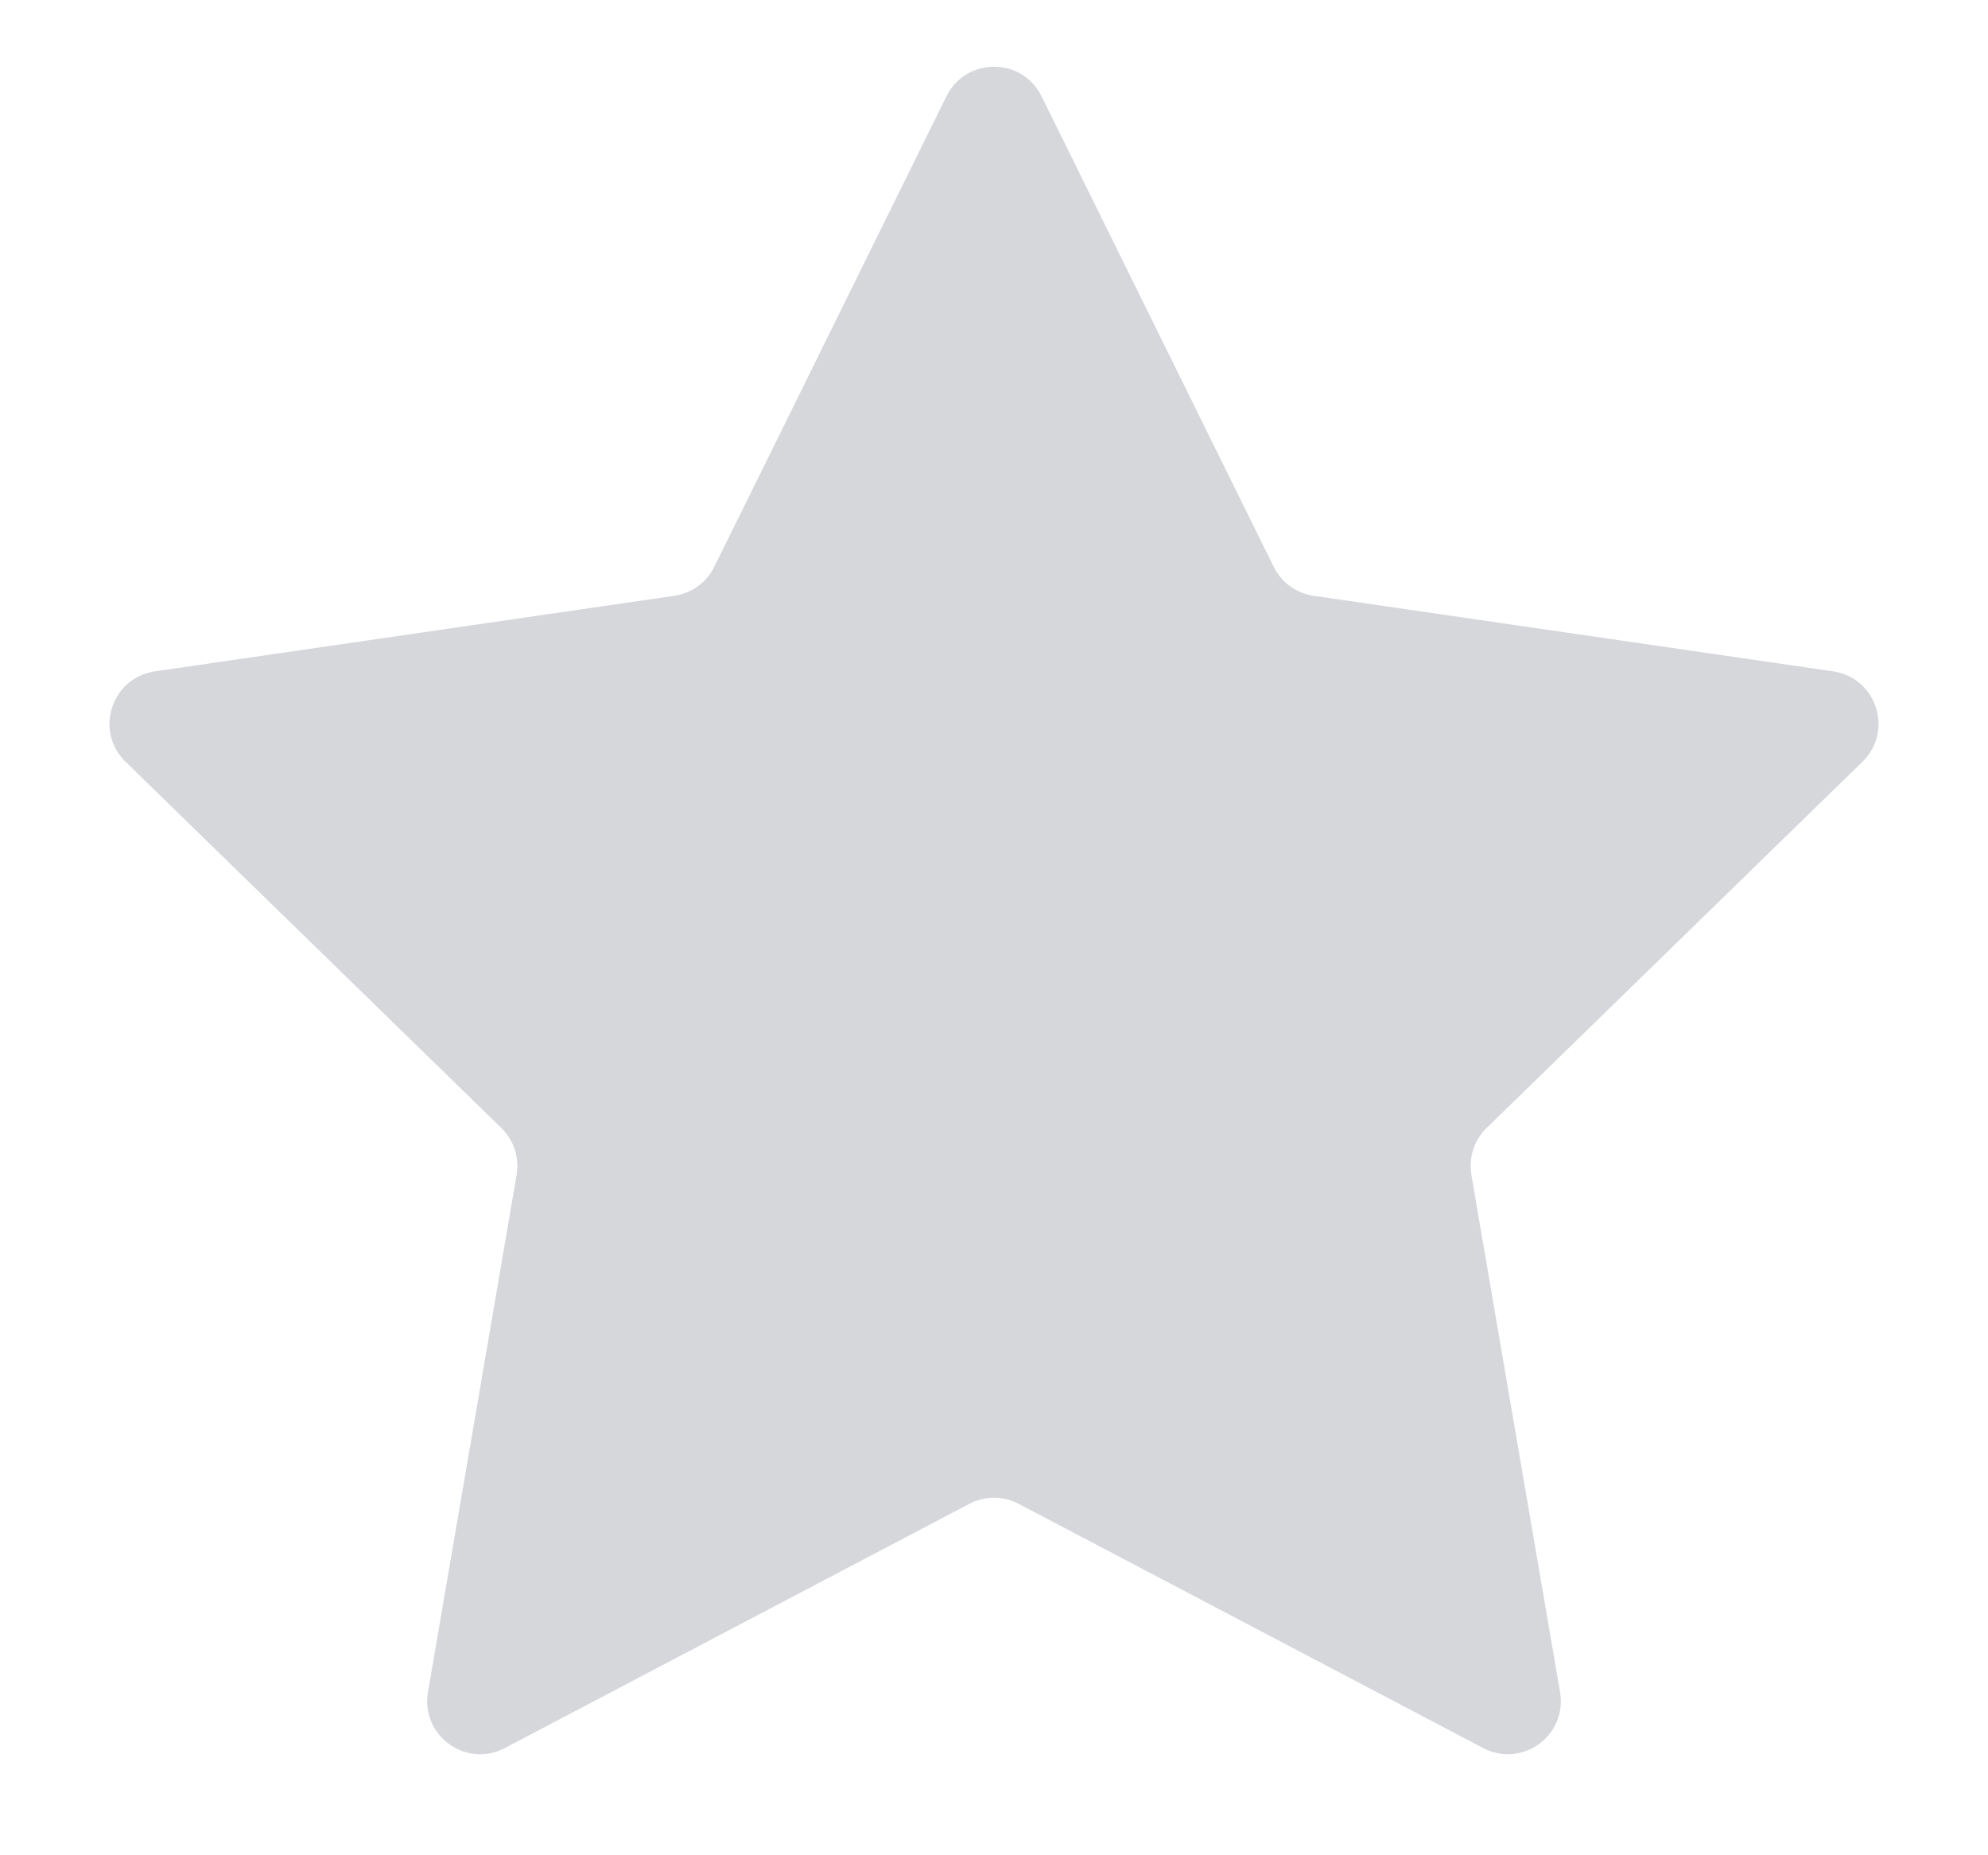 <svg width="15" height="14" viewBox="0 0 15 14" fill="none" xmlns="http://www.w3.org/2000/svg">
<path d="M7.141 0.727C7.288 0.429 7.712 0.429 7.859 0.727L9.611 4.278C9.669 4.396 9.782 4.477 9.912 4.496L13.831 5.066C14.159 5.114 14.29 5.517 14.053 5.748L11.217 8.512C11.123 8.604 11.08 8.736 11.102 8.866L11.771 12.769C11.827 13.096 11.485 13.345 11.191 13.191L7.686 11.348C7.57 11.287 7.43 11.287 7.314 11.348L3.809 13.191C3.516 13.345 3.173 13.096 3.229 12.769L3.898 8.866C3.92 8.736 3.877 8.604 3.783 8.512L0.947 5.748C0.71 5.517 0.841 5.114 1.169 5.066L5.088 4.496C5.218 4.477 5.331 4.396 5.389 4.278L7.141 0.727Z" fill="#D5D7DB"/>
</svg>
